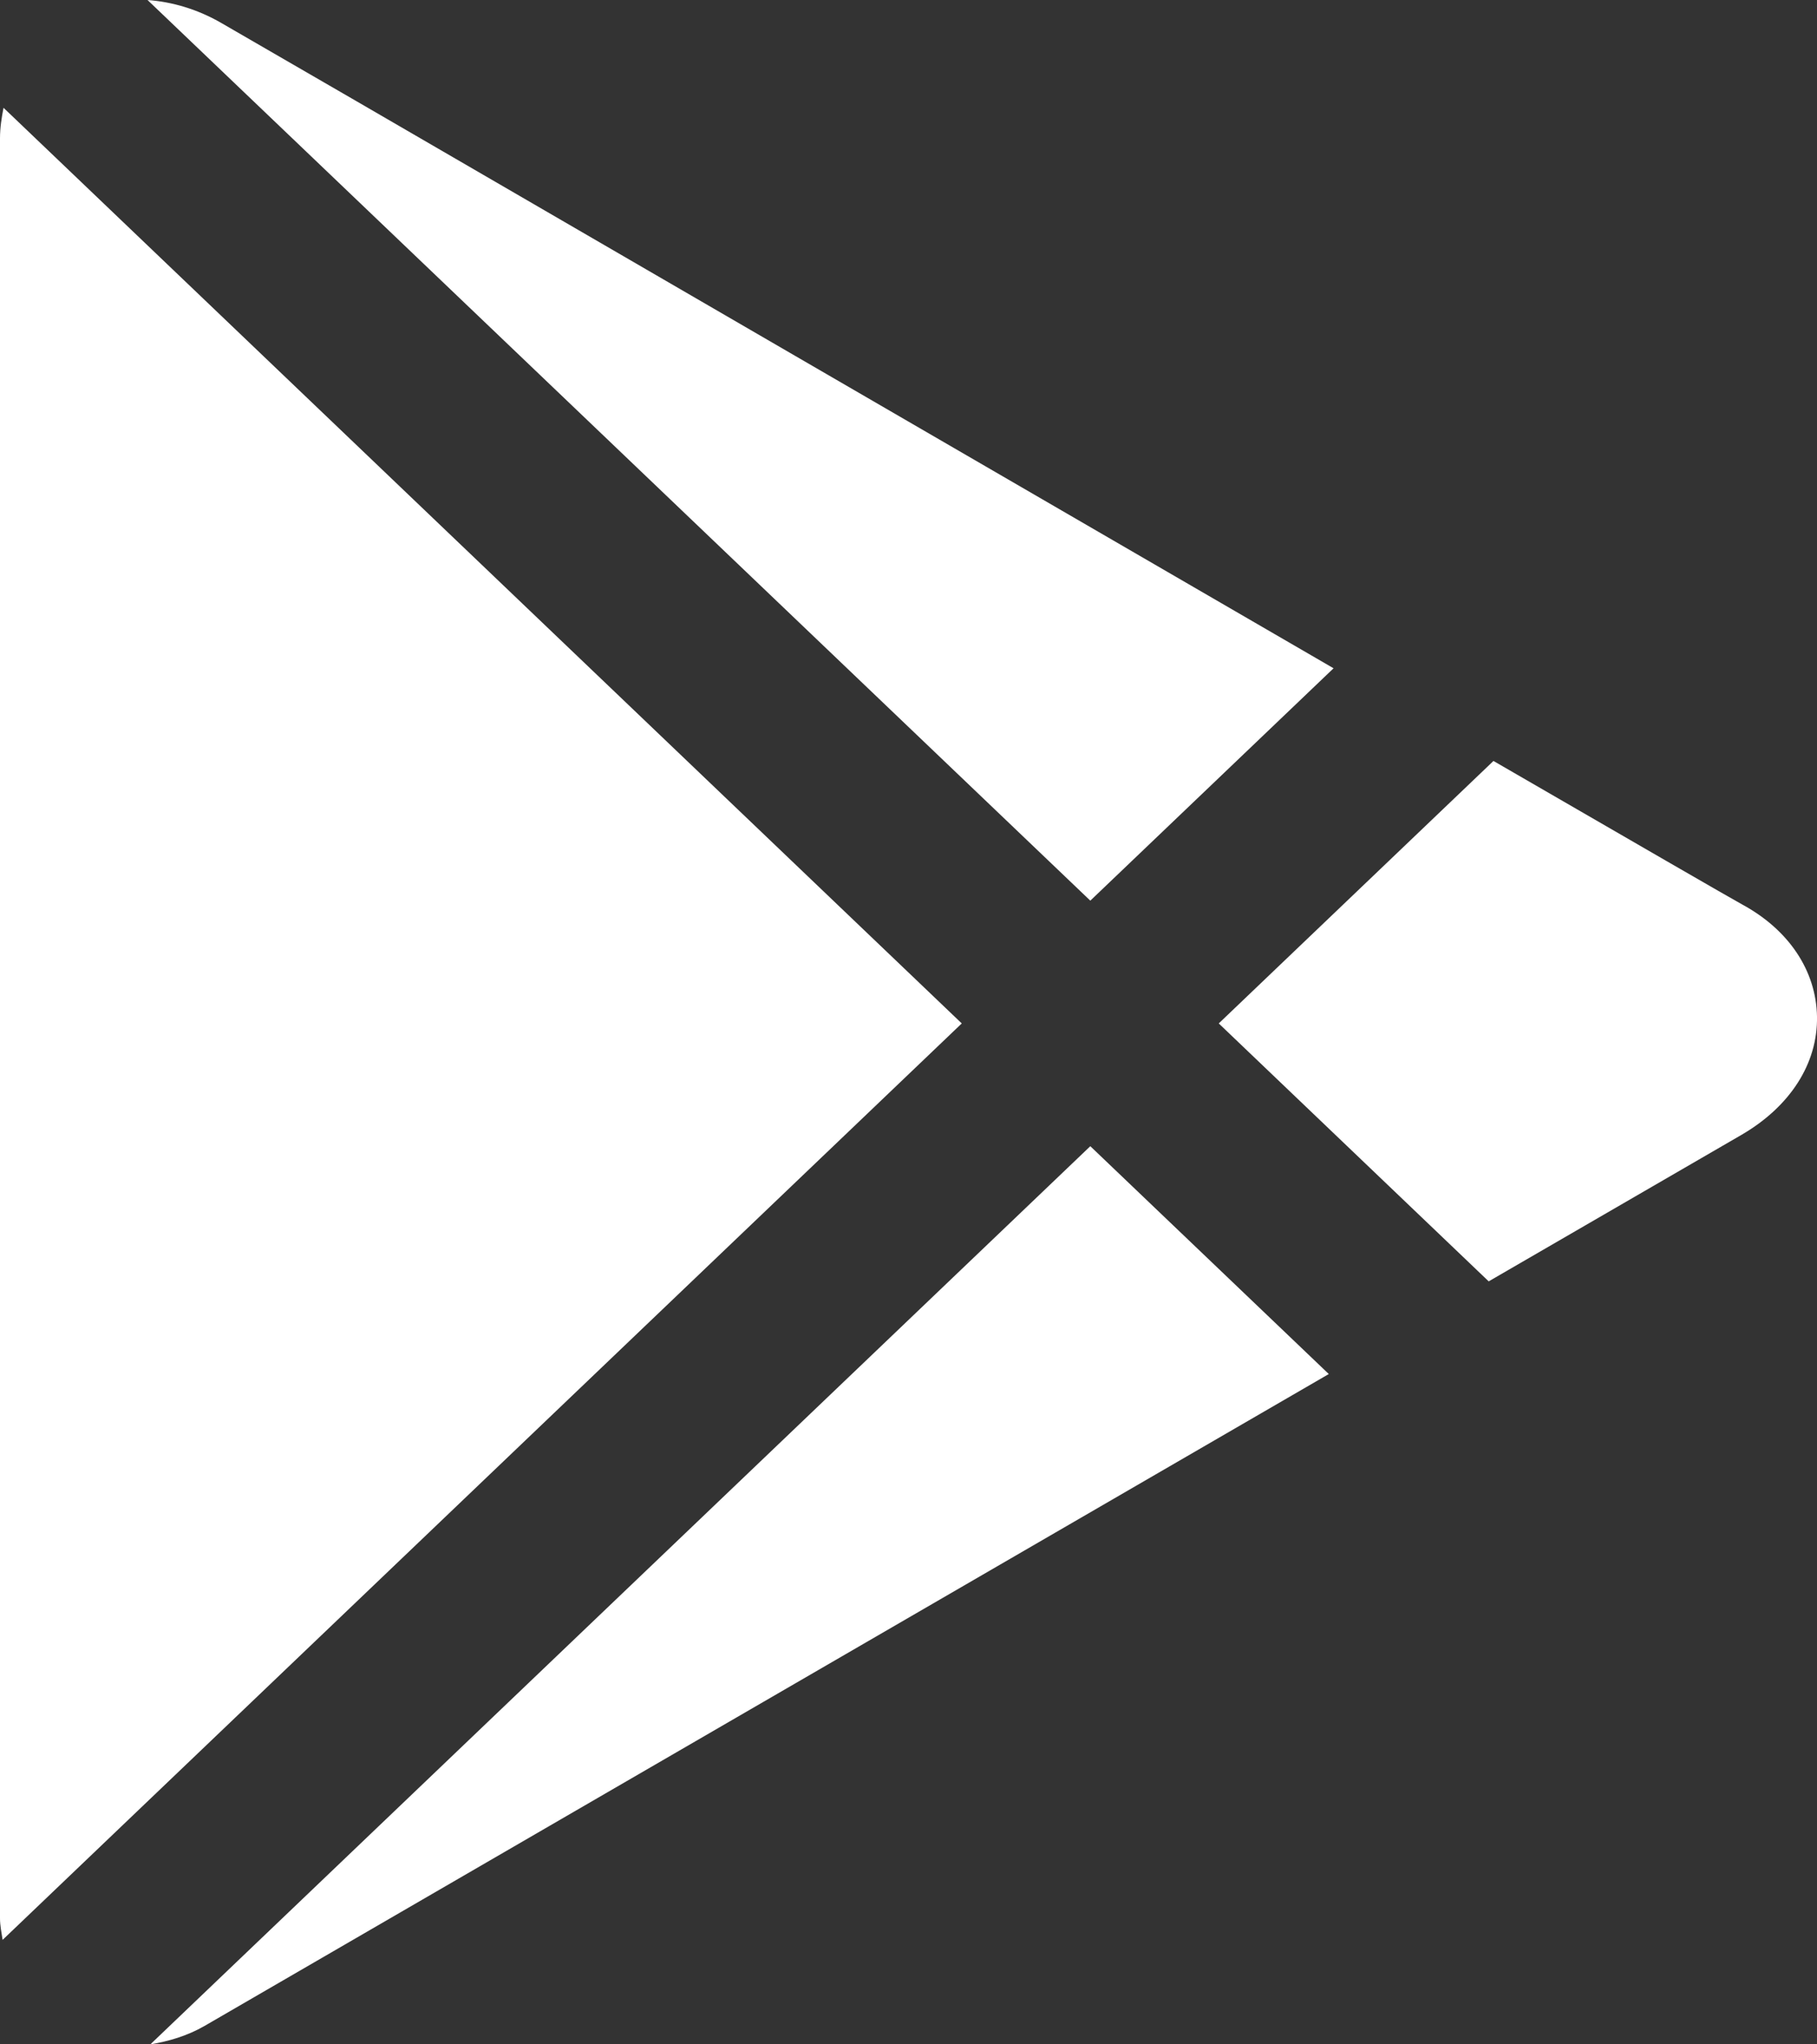 <svg width="16" height="18" viewBox="0 0 16 18" fill="none" xmlns="http://www.w3.org/2000/svg">
<rect x="0" y="0" width="16" height="18" fill="#333333" stroke="none"/>
<path d="M1.299 0L9.601 7.93L11.743 5.884C8.816 4.187 4.895 1.91 3.132 0.887L1.95 0.203C1.741 0.082 1.518 0.016 1.299 0ZM0.031 0.949C0.014 1.037 0 1.124 0 1.218V16.891C0 16.956 0.014 17.018 0.023 17.08L8.469 9.011L0.031 0.949ZM13.151 6.7L10.732 9.011L13.109 11.282C14.368 10.553 15.241 10.046 15.337 9.991C15.765 9.741 16.007 9.363 16 8.951C15.993 8.547 15.752 8.186 15.34 7.963C15.248 7.913 14.388 7.416 13.151 6.7ZM9.601 10.092L1.324 18C1.484 17.973 1.645 17.927 1.799 17.839C2.011 17.715 7.761 14.383 11.701 12.098L9.601 10.092Z" fill="white"/>
</svg>
